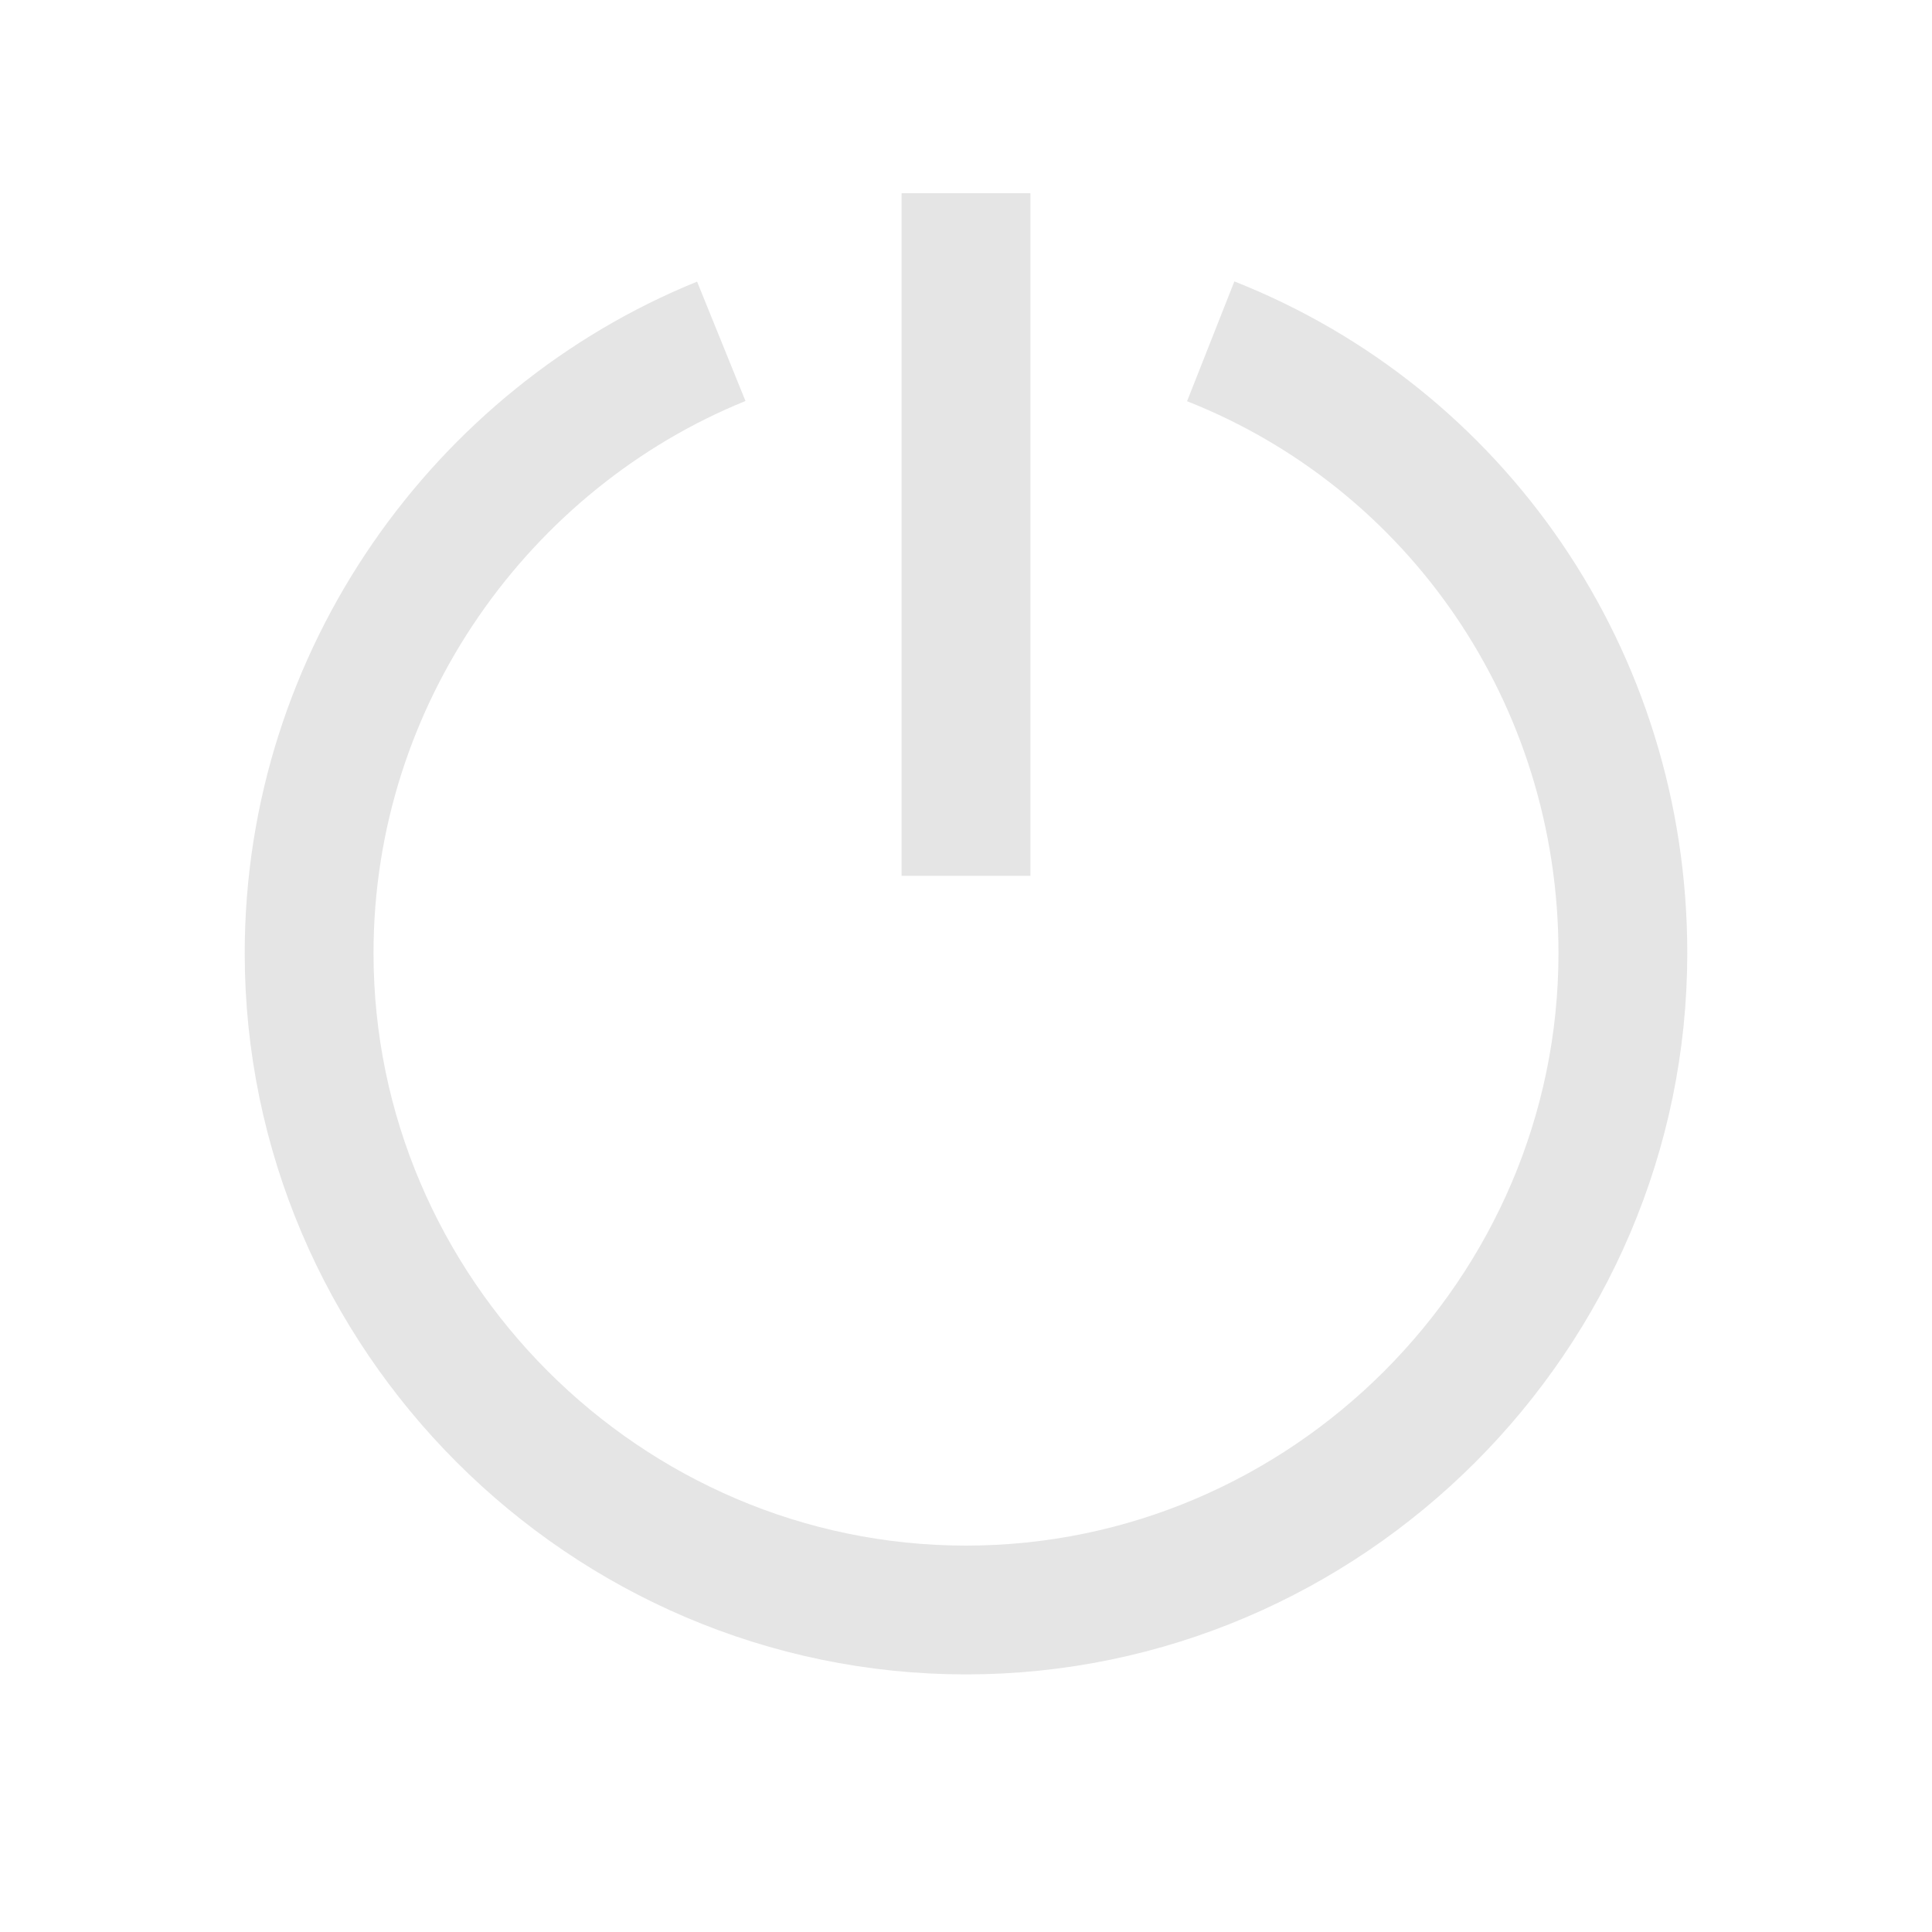 <?xml version="1.0" encoding="utf-8"?>
<!-- Generator: Adobe Illustrator 16.0.0, SVG Export Plug-In . SVG Version: 6.00 Build 0)  -->
<!DOCTYPE svg PUBLIC "-//W3C//DTD SVG 1.1//EN" "http://www.w3.org/Graphics/SVG/1.1/DTD/svg11.dtd">
<svg version="1.1" id="Layer_1" xmlns="http://www.w3.org/2000/svg" xmlns:xlink="http://www.w3.org/1999/xlink" x="0px" y="0px"
	 width="30px" height="30px" viewBox="0 0 30 30" enable-background="new 0 0 30 30" xml:space="preserve">
<g>
	<line fill="none" stroke="#E5E5E5" stroke-width="2" stroke-miterlimit="10" x1="15" y1="3" x2="15" y2="13.6"/>
	<path fill="none" stroke="#E5E5E5" stroke-width="2" stroke-miterlimit="10" d="M11.2,5.3c-3.7,1.5-6.4,5.2-6.4,9.5
		C4.8,20.4,9.4,25,15,25c5.6,0,10.2-4.6,10.2-10.2c0-4.3-2.601-8-6.4-9.5"/>
</g>
</svg>
